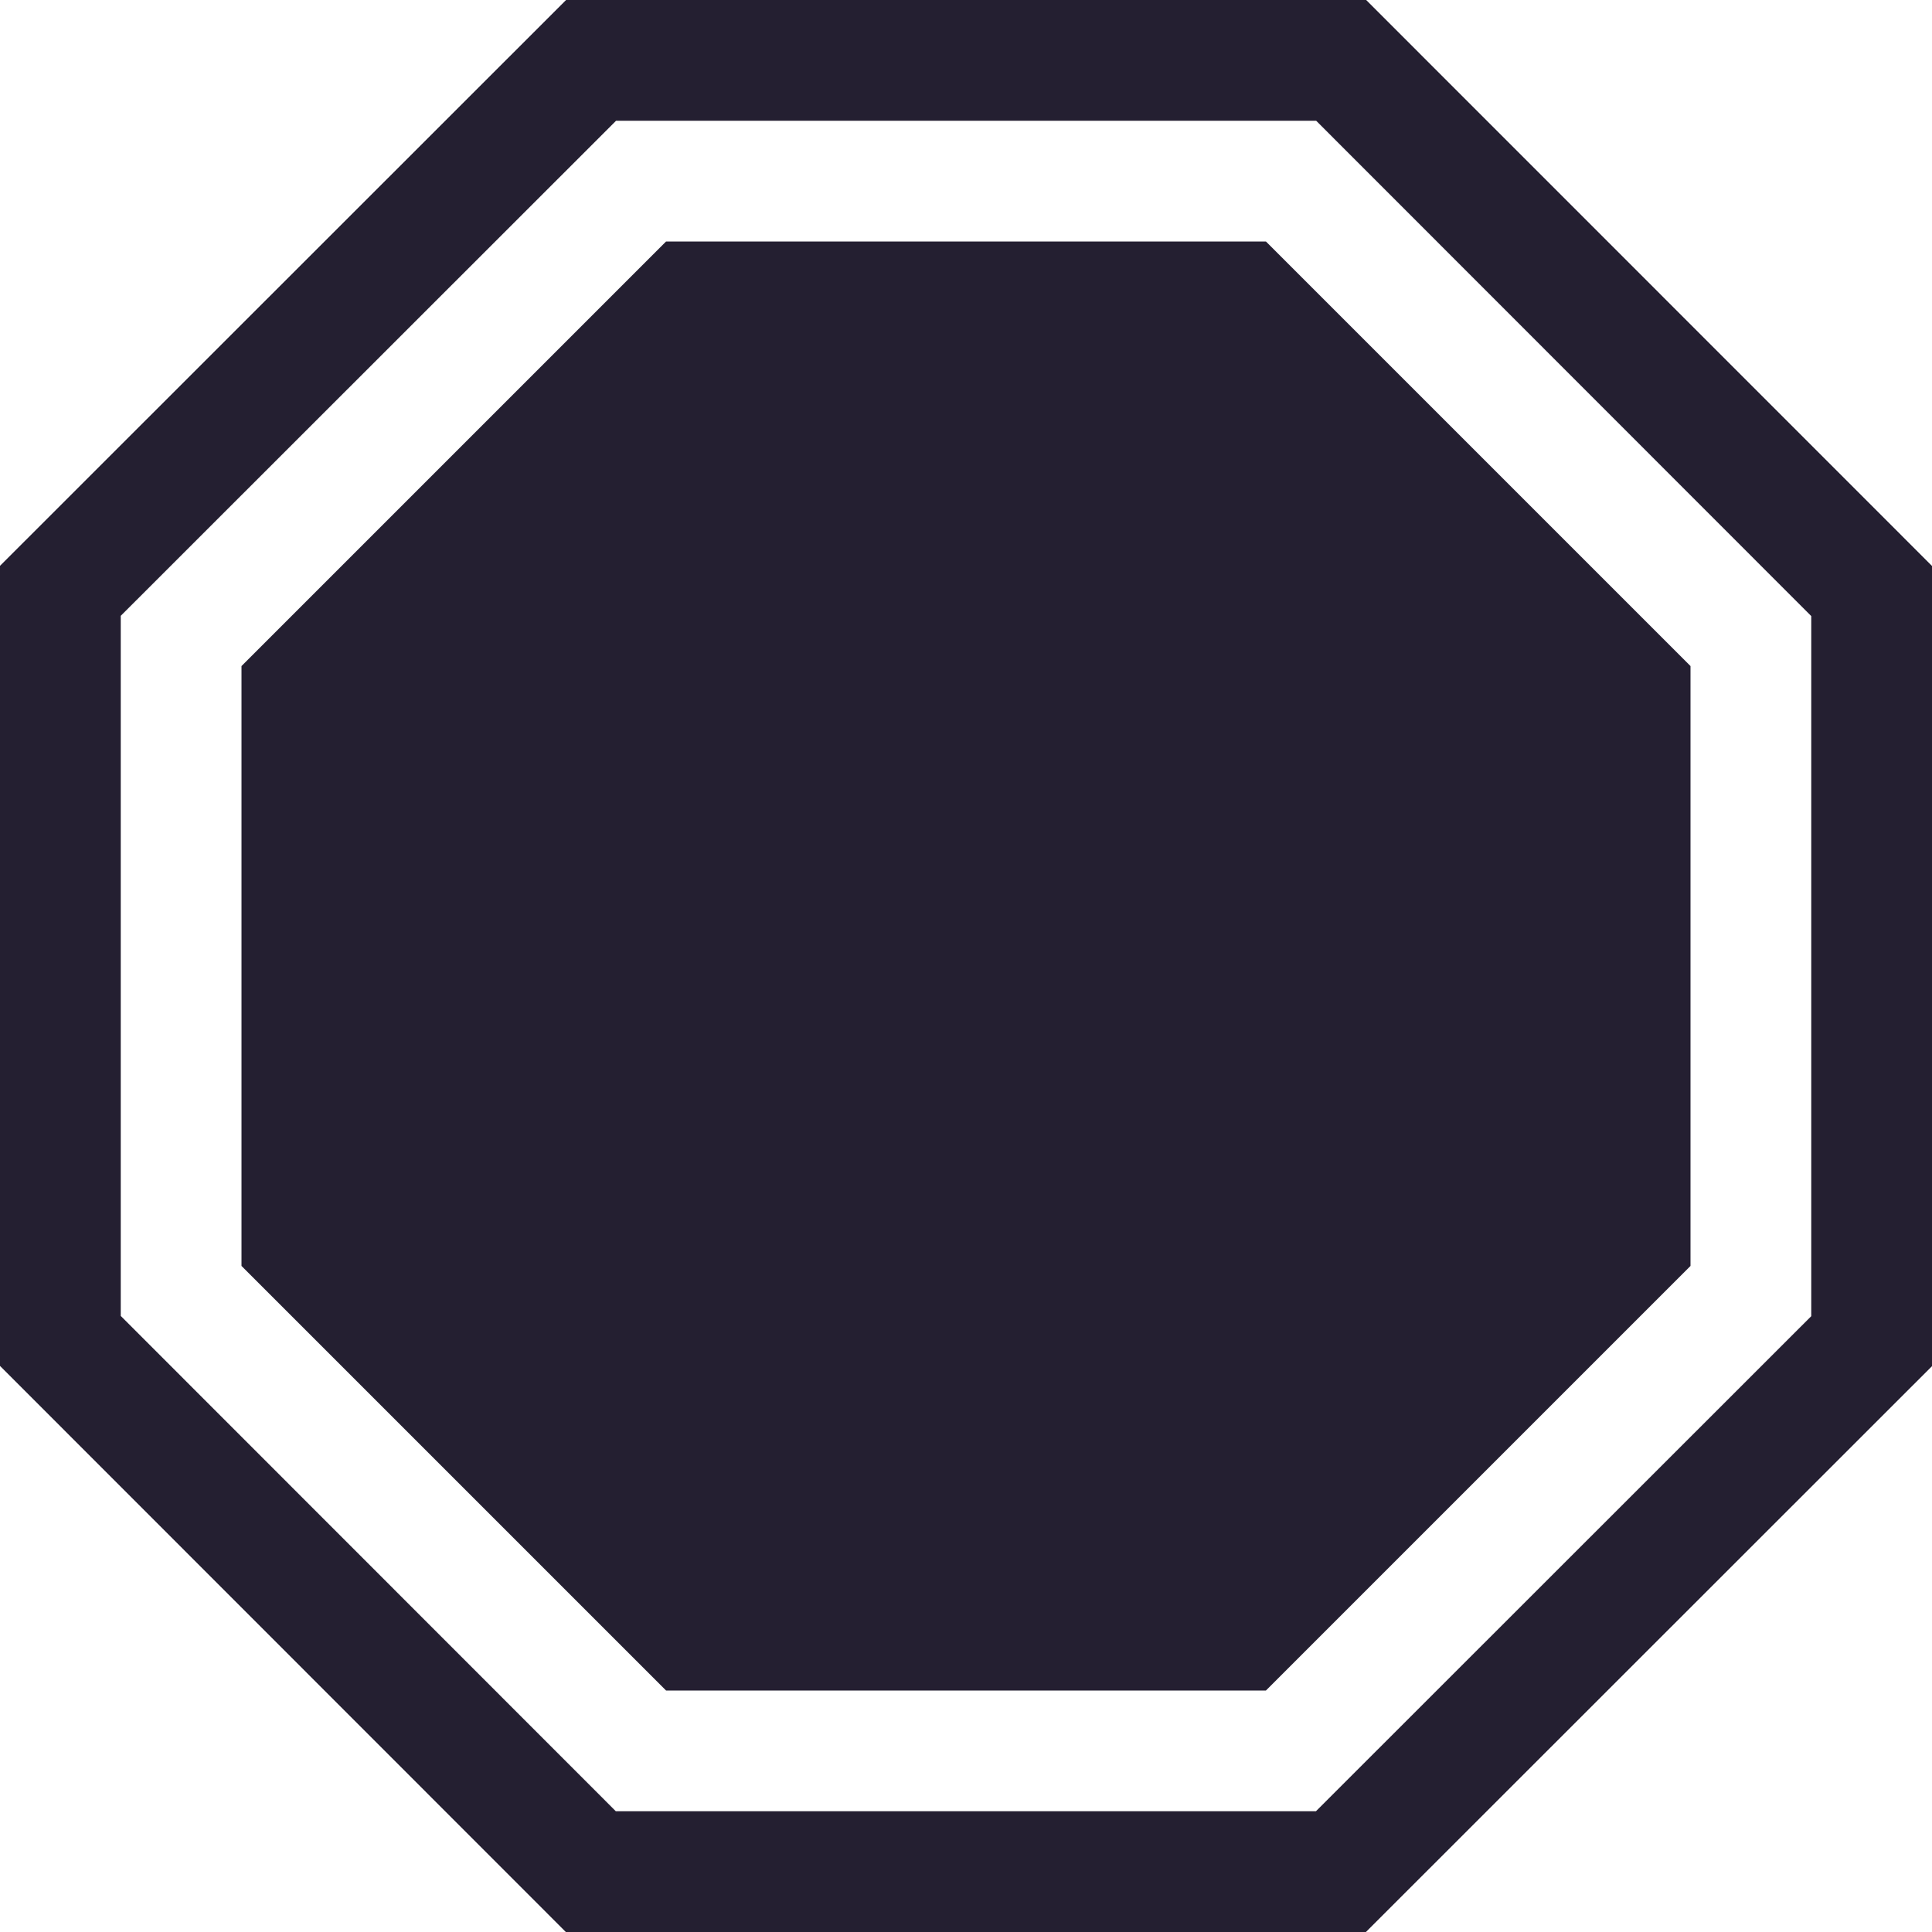 <svg xmlns="http://www.w3.org/2000/svg" width="16" height="16">
 <path fill="#241f31" d="M4.688 0L0 4.686v6.626L4.686 16h6.626L16 11.314V4.687L11.314 0h-.207zm.414 1H10.9L15 5.102V10.9L10.898 15H5.1L1 10.898V5.1zm.414 1L2 5.516v4.968L5.516 14h4.968L14 10.484V5.516L10.484 2z" color="#000" font-family="sans-serif" font-weight="400" overflow="visible"/>
</svg>
